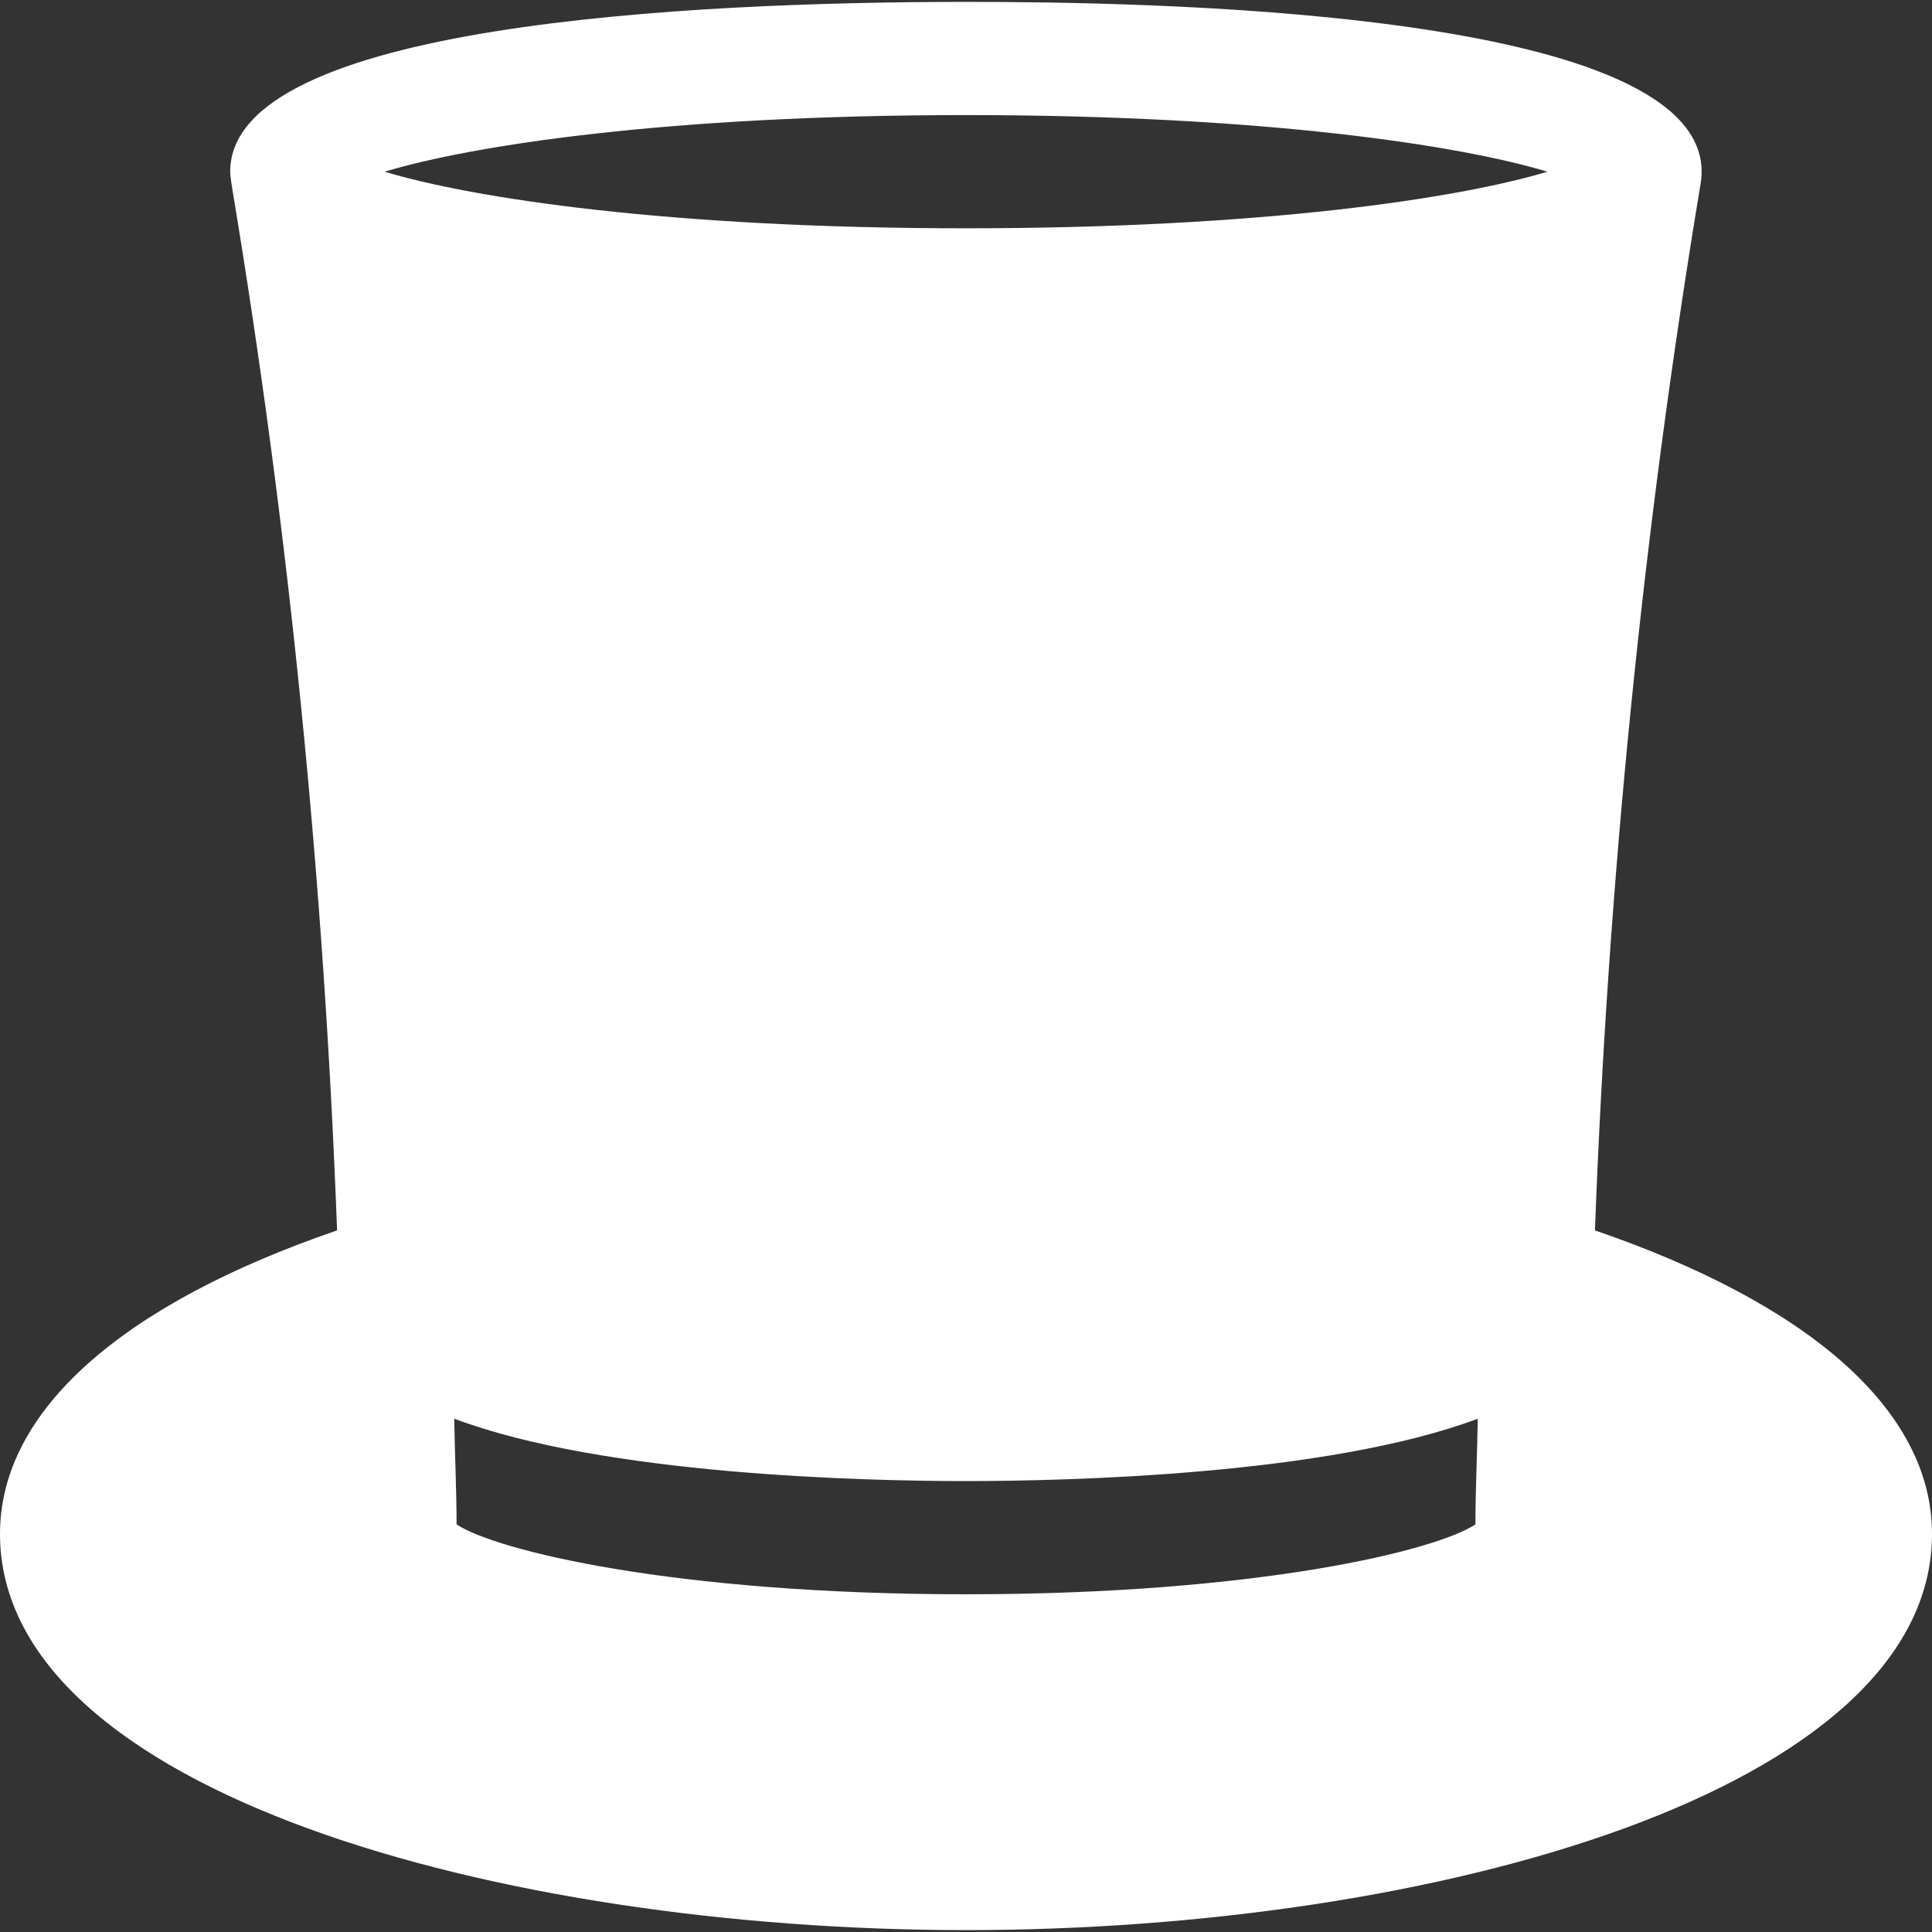 <svg xmlns="http://www.w3.org/2000/svg" width="512" height="512"><rect width="100%" height="100%" fill="#333333" stroke="none"/><rect width="100%" height="100%" fill="none"/><g class="currentLayer"><path d="M422.675 326.069c3.463-92.091 12.706-185.587 28.12-278.094.145-1.148.189-2.269.137-3.362C448.881 2.222 301.101.5 256 .5c-72.832 0-195 5.845-195 45 0 1.161.526 4.374.615 4.907 15.095 90.612 24.269 183.675 27.715 275.66C32.459 345.573 0 373.823 0 406.5c0 68.203 132.382 105 256 105s256-36.797 256-105c0-32.675-32.458-60.925-89.325-80.431zM391 403.984c-10.43 6.914-57.539 18.516-135 18.516s-124.57-11.602-135-18.516c-.015-9.326-.485-18.677-.621-28.011C160.115 390.901 229.131 392.5 256 392.5s95.885-1.599 135.621-16.527c-.136 9.335-.606 18.686-.621 28.011zM256 60.5c-79.028 0-130.972-8.027-154.072-15 23.101-6.973 75.044-15 154.072-15s130.972 8.027 154.072 15c-23.1 6.973-75.044 15-154.072 15z" fill="#fff"/></g></svg>